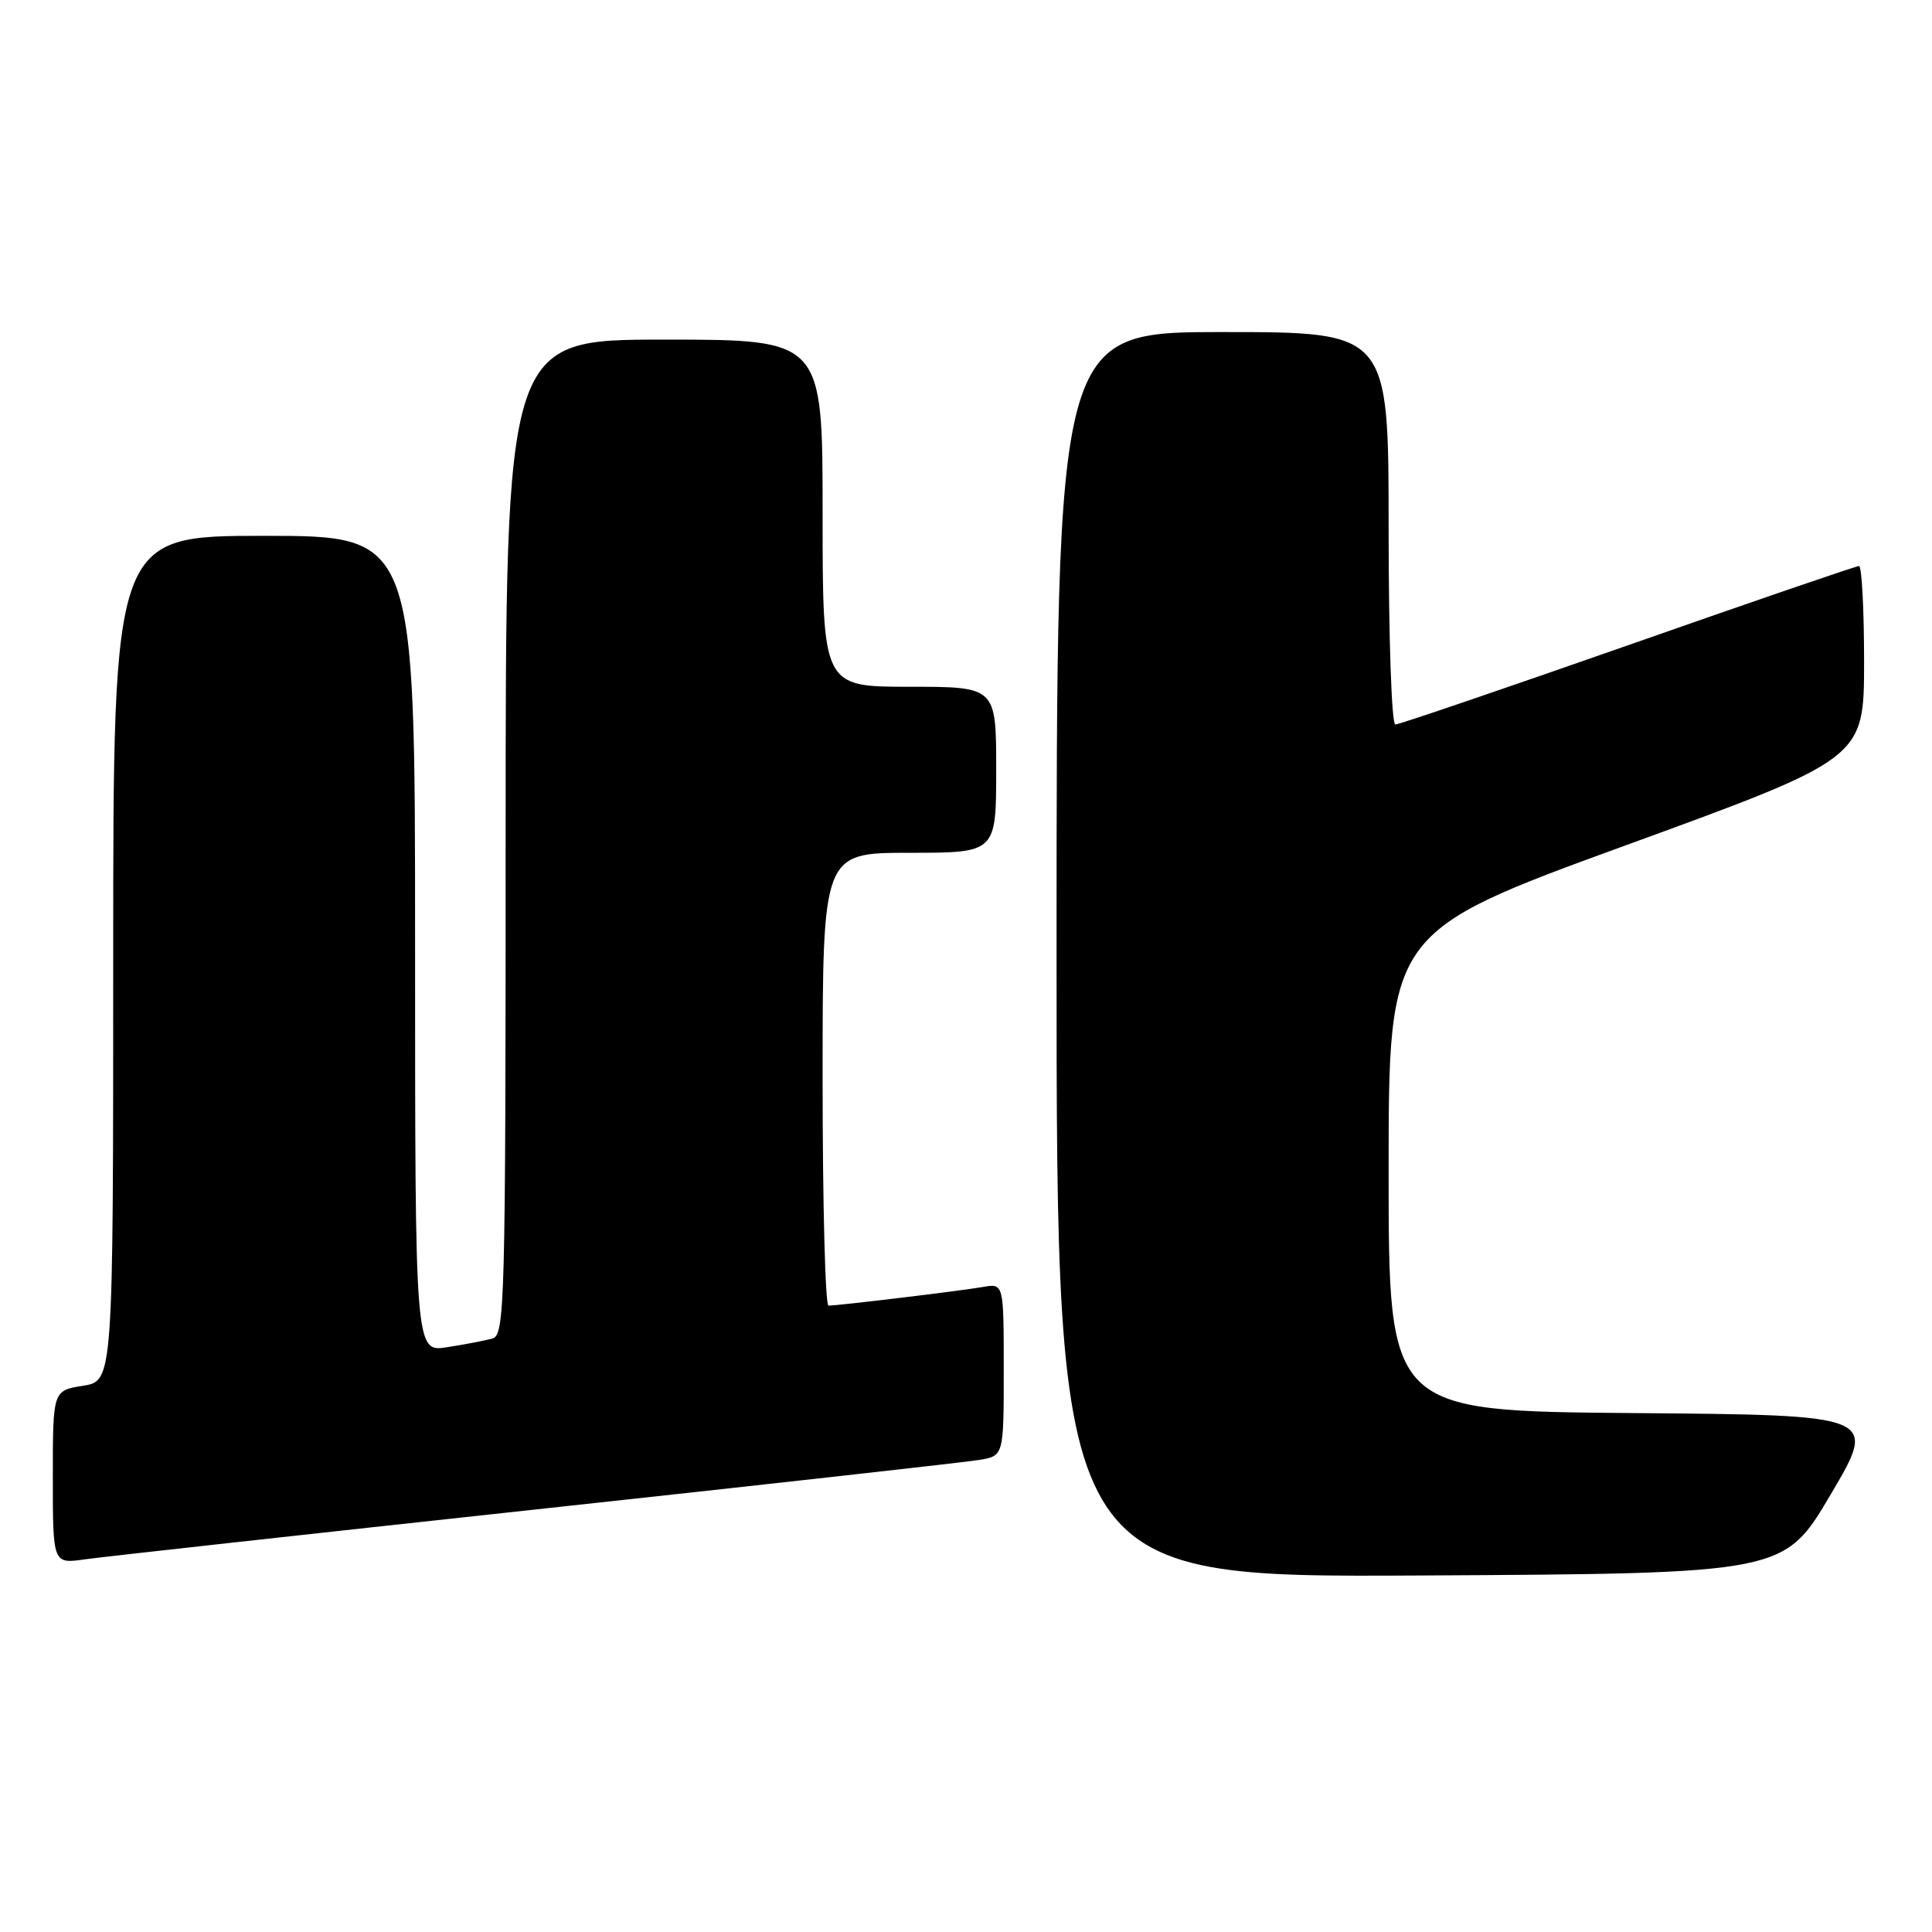 <?xml version="1.0" encoding="UTF-8" standalone="no"?>
<!DOCTYPE svg PUBLIC "-//W3C//DTD SVG 1.1//EN" "http://www.w3.org/Graphics/SVG/1.1/DTD/svg11.dtd" >
<svg xmlns="http://www.w3.org/2000/svg" xmlns:xlink="http://www.w3.org/1999/xlink" version="1.1" viewBox="0 0 256 256">
 <g >
 <path fill="currentColor"
d=" M 242.59 198.00 C 248.79 187.50 248.79 187.50 216.39 187.24 C 184.00 186.97 184.00 186.97 184.00 155.22 C 184.00 123.46 184.00 123.46 215.50 111.98 C 246.99 100.50 246.99 100.50 247.00 87.75 C 247.00 80.74 246.70 75.00 246.33 75.00 C 245.96 75.00 232.19 79.72 215.72 85.50 C 199.25 91.27 185.38 96.00 184.89 96.00 C 184.39 96.00 184.00 84.47 184.00 70.00 C 184.00 44.00 184.00 44.00 162.00 44.00 C 140.00 44.00 140.00 44.00 140.00 126.51 C 140.00 209.02 140.00 209.02 188.20 208.76 C 236.40 208.50 236.40 208.50 242.59 198.00 Z  M 71.00 200.01 C 101.53 196.70 127.96 193.75 129.75 193.45 C 133.00 192.91 133.00 192.91 133.00 181.48 C 133.00 170.05 133.00 170.05 130.25 170.53 C 127.33 171.04 111.09 173.00 109.78 173.00 C 109.35 173.00 109.00 159.50 109.00 143.00 C 109.00 113.00 109.00 113.00 120.50 113.00 C 132.00 113.00 132.00 113.00 132.00 102.00 C 132.00 91.00 132.00 91.00 120.50 91.00 C 109.00 91.00 109.00 91.00 109.00 68.00 C 109.00 45.00 109.00 45.00 88.00 45.00 C 67.00 45.00 67.00 45.00 67.00 110.93 C 67.00 172.87 66.89 176.90 65.25 177.36 C 64.29 177.63 61.59 178.15 59.25 178.51 C 55.00 179.18 55.00 179.18 55.00 125.09 C 55.00 71.00 55.00 71.00 35.00 71.00 C 15.00 71.00 15.00 71.00 15.00 126.99 C 15.00 182.98 15.00 182.98 11.00 183.62 C 7.00 184.26 7.00 184.26 7.00 195.74 C 7.00 207.23 7.00 207.23 11.25 206.62 C 13.59 206.29 40.47 203.32 71.00 200.01 Z "/>
</g>
</svg>